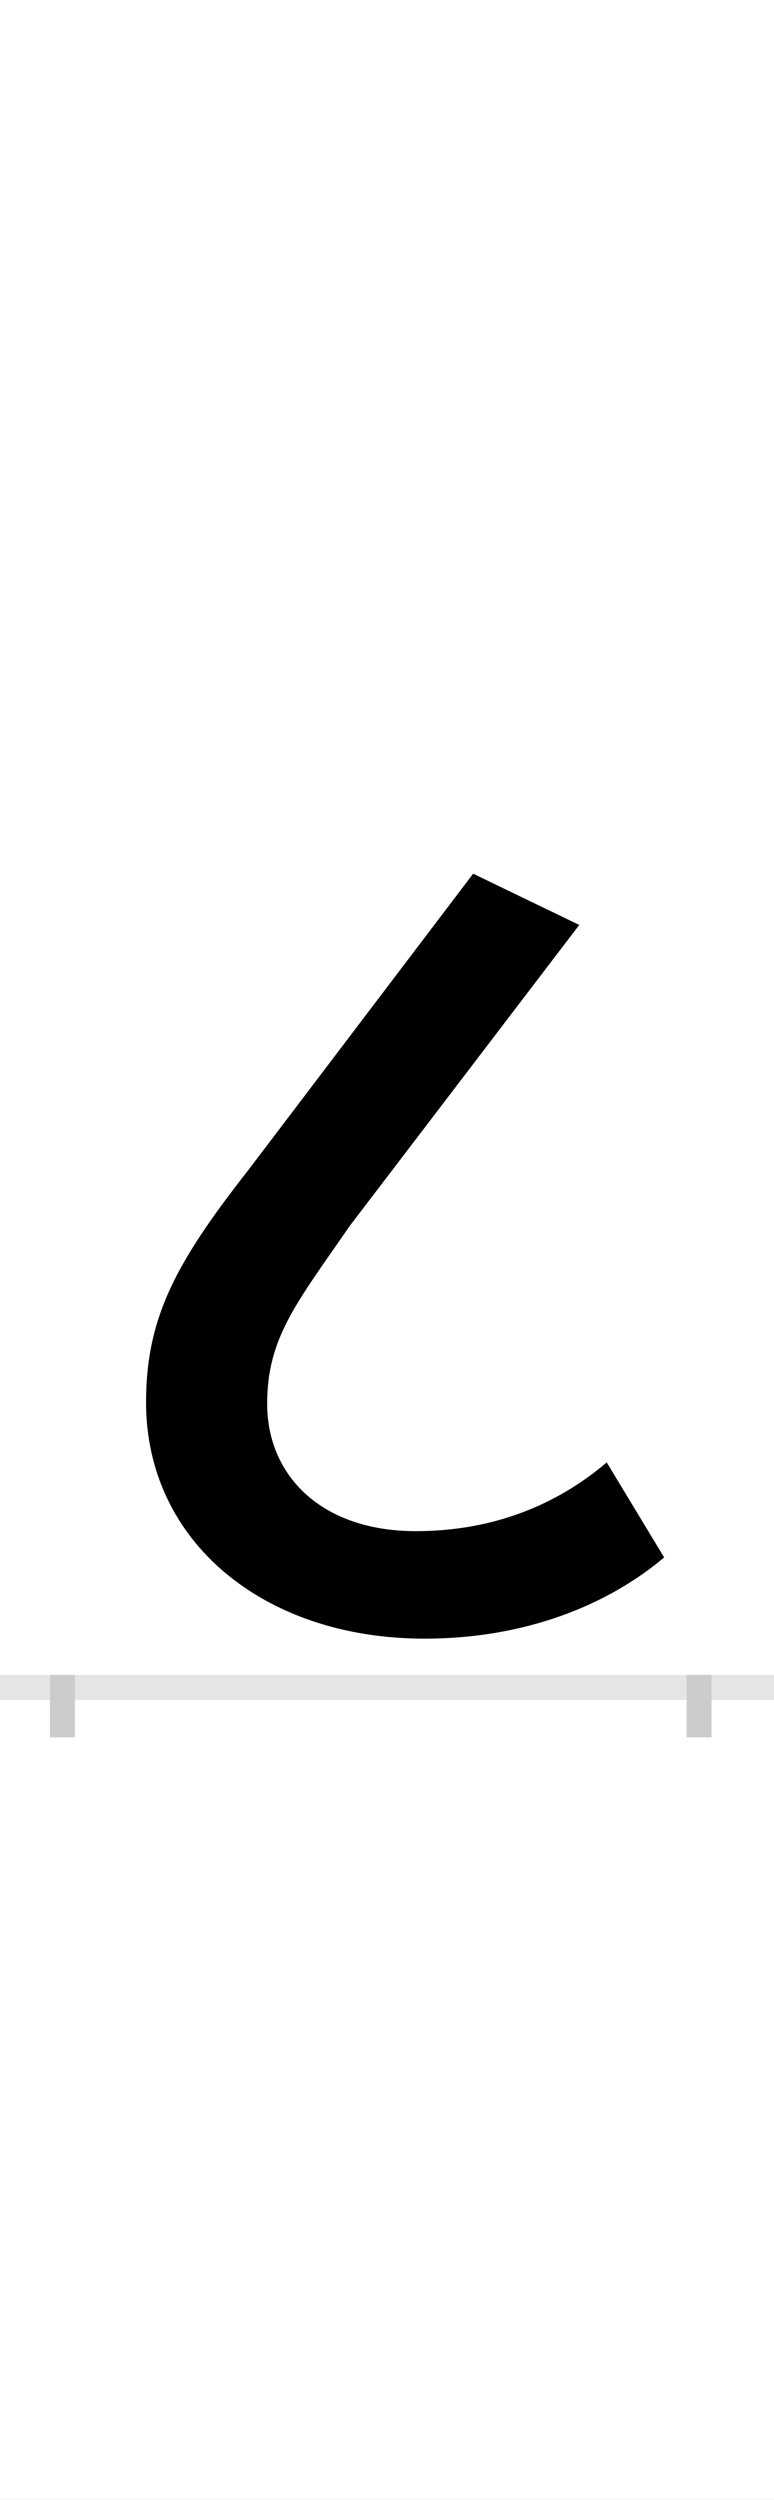 <?xml version="1.0" encoding="UTF-8"?>
<svg height="200.0" version="1.1" width="62.0" xmlns="http://www.w3.org/2000/svg" xmlns:xlink="http://www.w3.org/1999/xlink">
 <rect width="100%" height="100%" fill="#808080" stroke="none"/>
 <path d="M0,0 l62,0 l0,200 l-62,0 Z M0,0" fill="rgb(255,255,255)" transform="matrix(1,0,0,-1,0.0,200.0)"/>
 <path d="M0,0 l62,0" fill="none" stroke="rgb(229,229,229)" stroke-width="2" transform="matrix(1,0,0,-1,0.0,135.0)"/>
 <path d="M0,1 l0,-5" fill="none" stroke="rgb(204,204,204)" stroke-width="2" transform="matrix(1,0,0,-1,5.0,135.0)"/>
 <path d="M0,1 l0,-5" fill="none" stroke="rgb(204,204,204)" stroke-width="2" transform="matrix(1,0,0,-1,56.0,135.0)"/>
 <path d="M414,610 l-85,41 l-180,-237 c-58,-74,-82,-118,-82,-186 c0,-111,94,-189,223,-189 c81,0,147,27,192,65 l-46,76 c-40,-34,-91,-55,-153,-55 c-75,0,-119,44,-119,102 c0,53,24,81,66,142 Z M414,610" fill="rgb(0,0,0)" transform="matrix(0.1,0.0,0.0,-0.1,5.0,135.0)"/>
</svg>